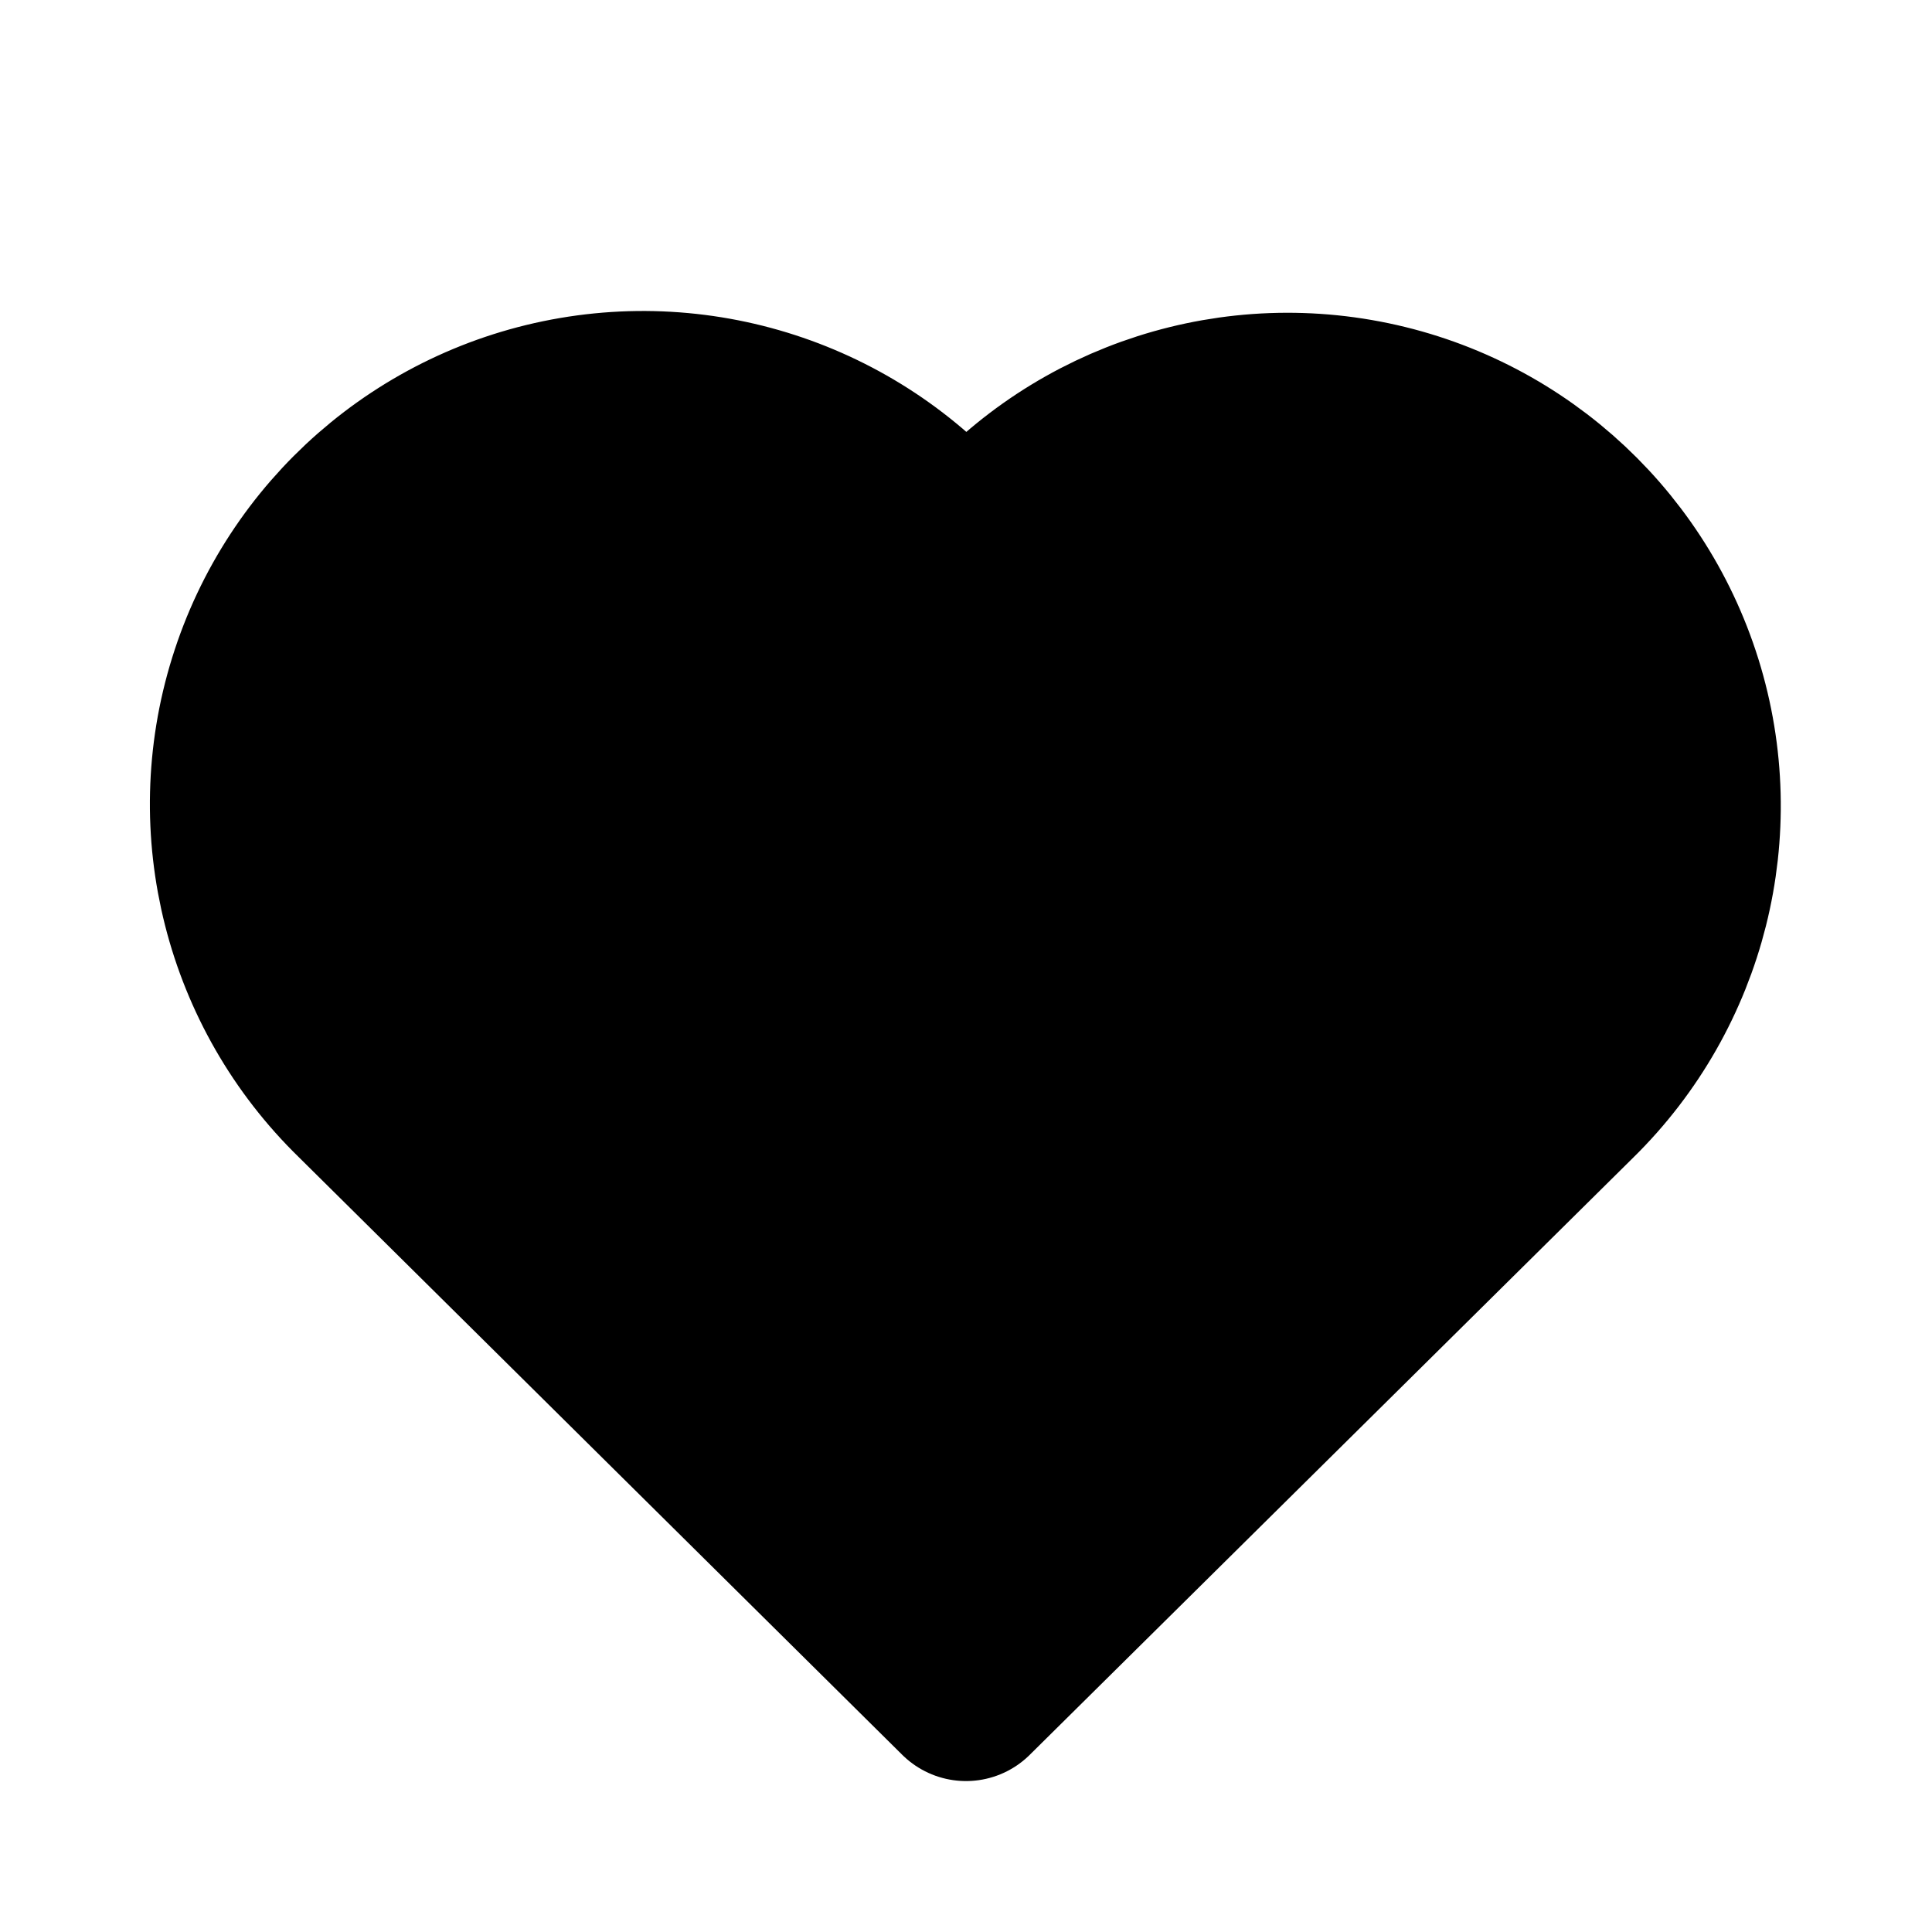 <svg width="16" height="16" viewBox="0 0 16 16" fill="none" xmlns="http://www.w3.org/2000/svg">
<path fill-rule="evenodd" clip-rule="evenodd" d="M8 4.671C8.751 3.671 9.999 3.176 11.231 3.389C12.464 3.602 13.473 4.487 13.846 5.68C14.219 6.874 13.892 8.176 13 9.052L8 14L3 9.048C2.101 8.173 1.769 6.867 2.142 5.669C2.514 4.471 3.528 3.584 4.764 3.373C6.001 3.162 7.252 3.664 8 4.671Z" fill="black" stroke="black" stroke-width="1.5" stroke-linecap="round" stroke-linejoin="round"/>
</svg>
